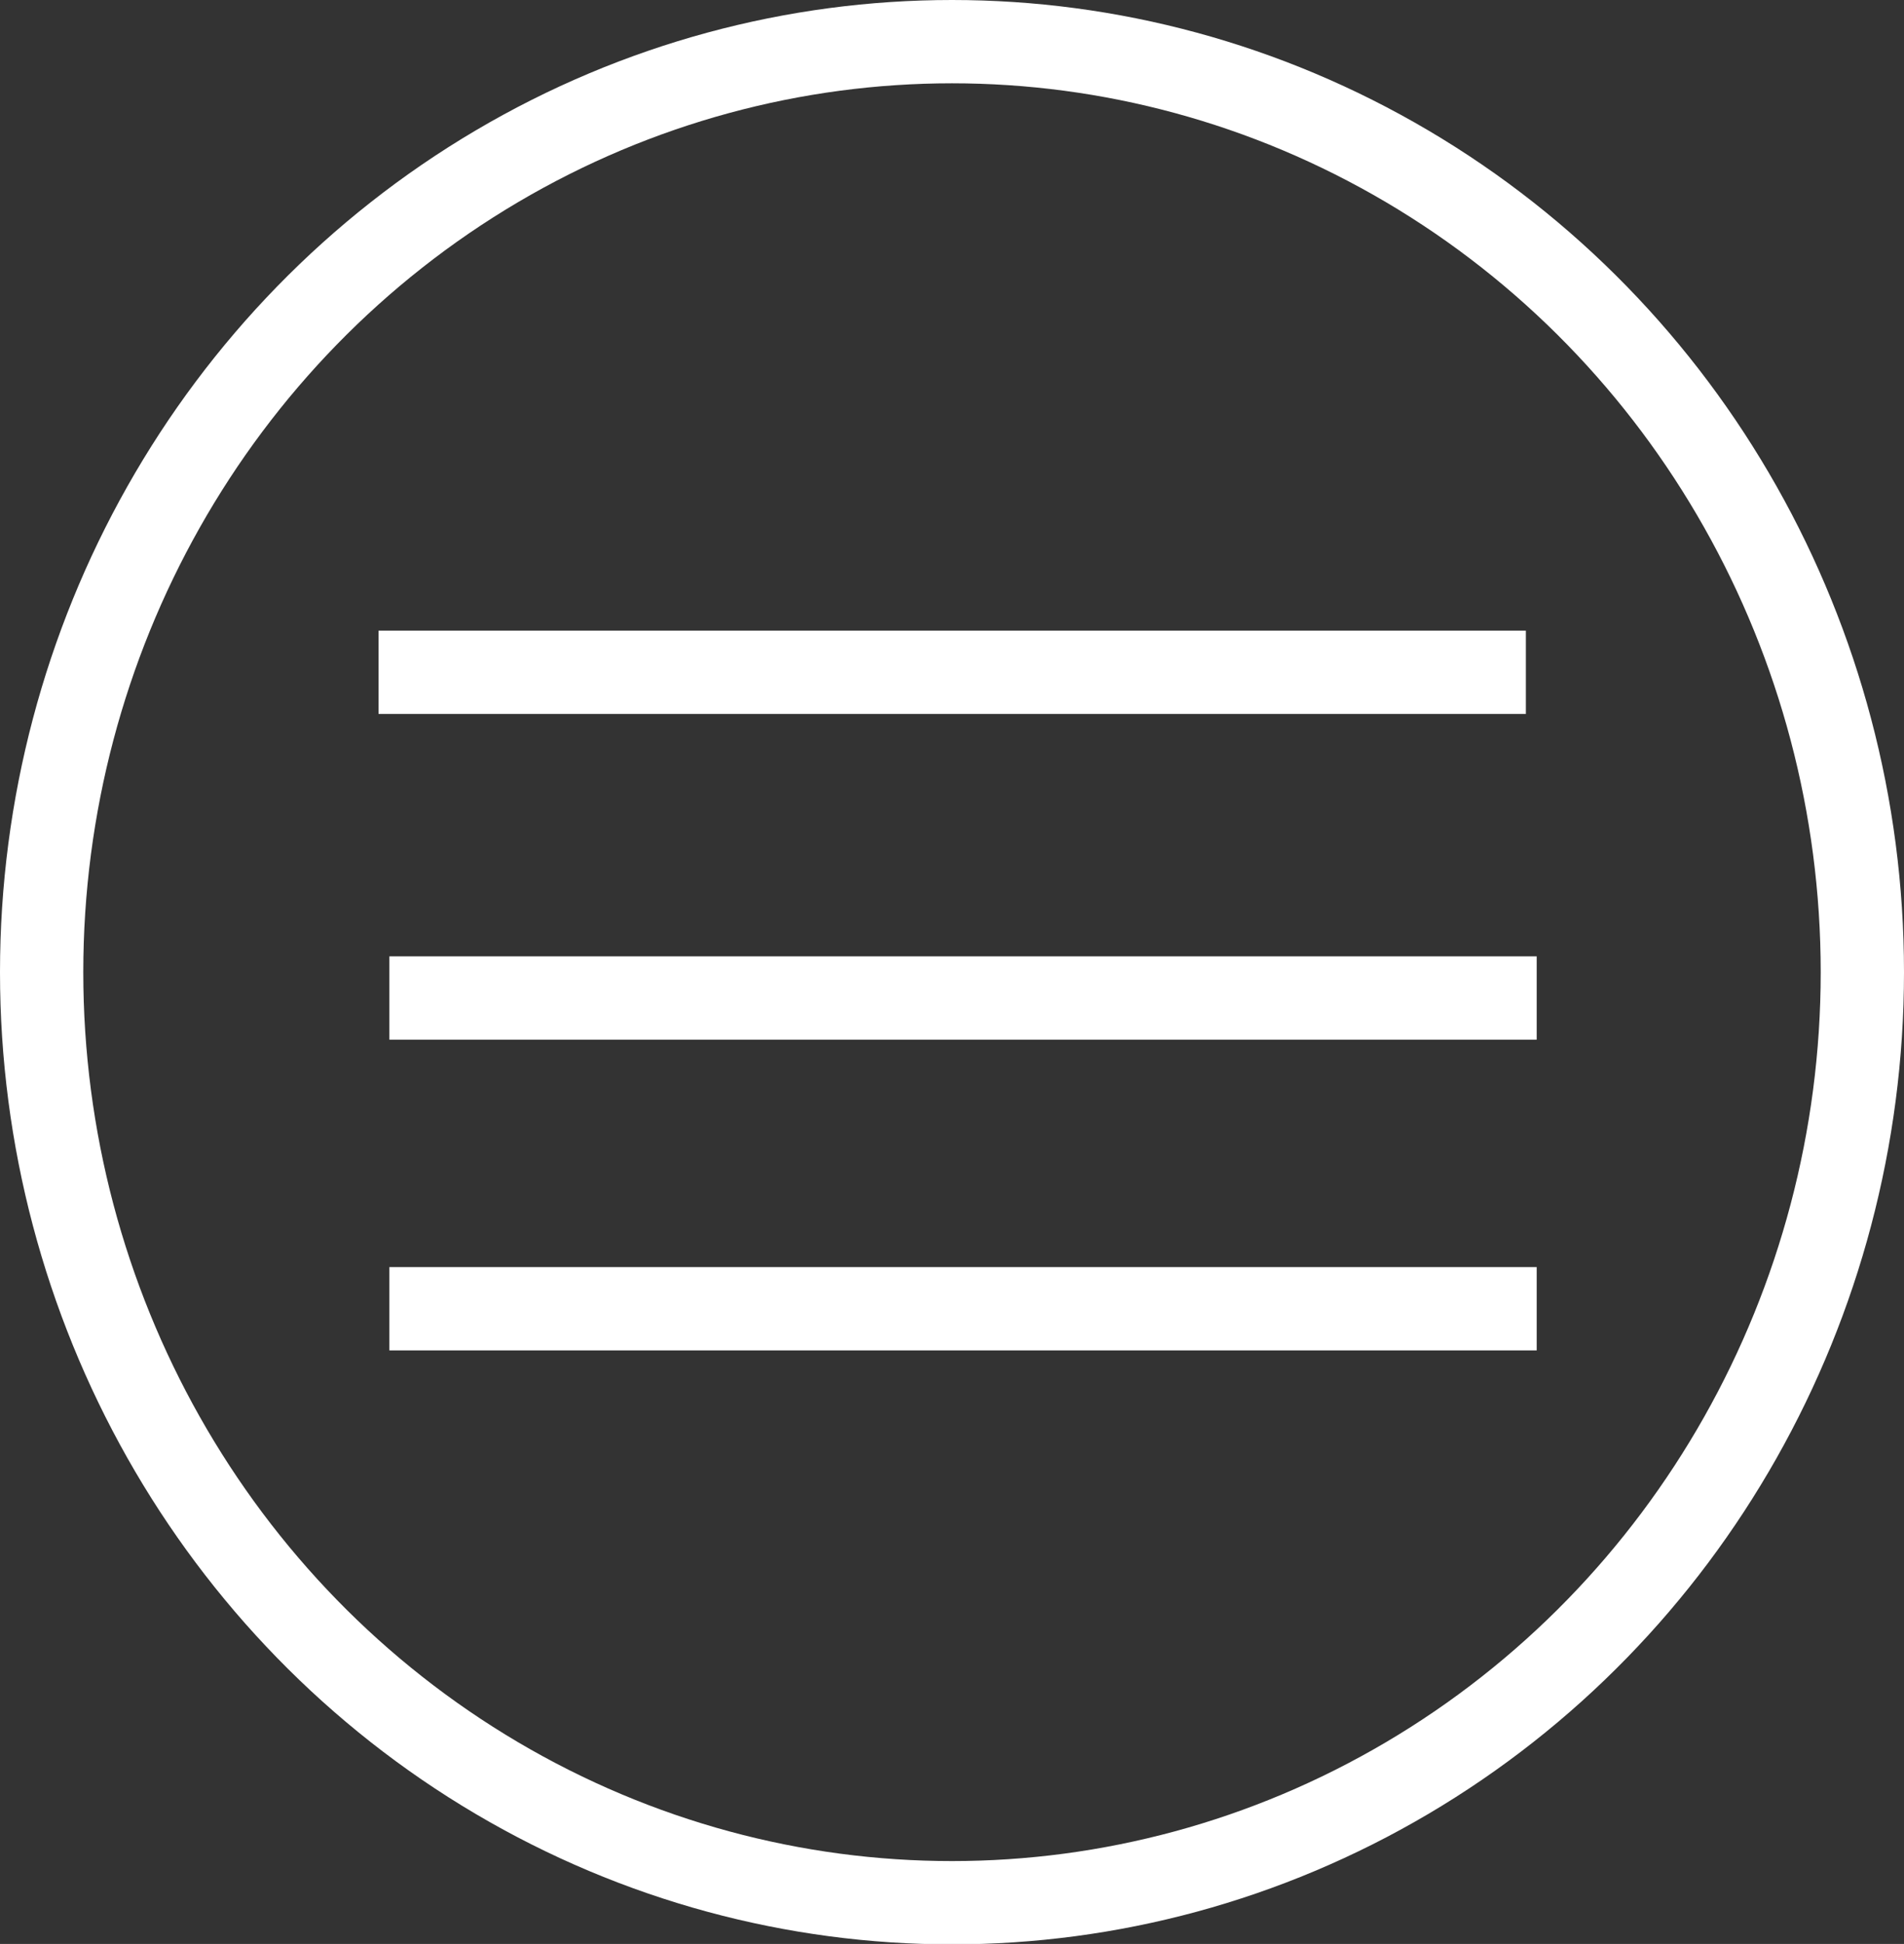 <?xml version="1.0" encoding="UTF-8"?>
<svg id="Layer_1" xmlns="http://www.w3.org/2000/svg" viewBox="0 0 45.72 46.67">
  <rect x="0" y="0" width="45.72" height="46.67" fill="#333333" stroke="none"/>
  <defs>
    <style>
      .cls-1 {
        fill: none;
        stroke: #fff;
        stroke-miterlimit: 10;
        stroke-width: 2px;
      }
    </style>
  </defs>
  <ellipse class="cls-1" cx="22.86" cy="23.34" rx="21.86" ry="22.34"/>
  <line class="cls-1" x1="9.09" y1="16.14" x2="36.64" y2="16.14"/>
  <line class="cls-1" x1="9.35" y1="23.96" x2="36.9" y2="23.96"/>
  <line class="cls-1" x1="9.35" y1="31.42" x2="36.9" y2="31.42"/>
</svg>